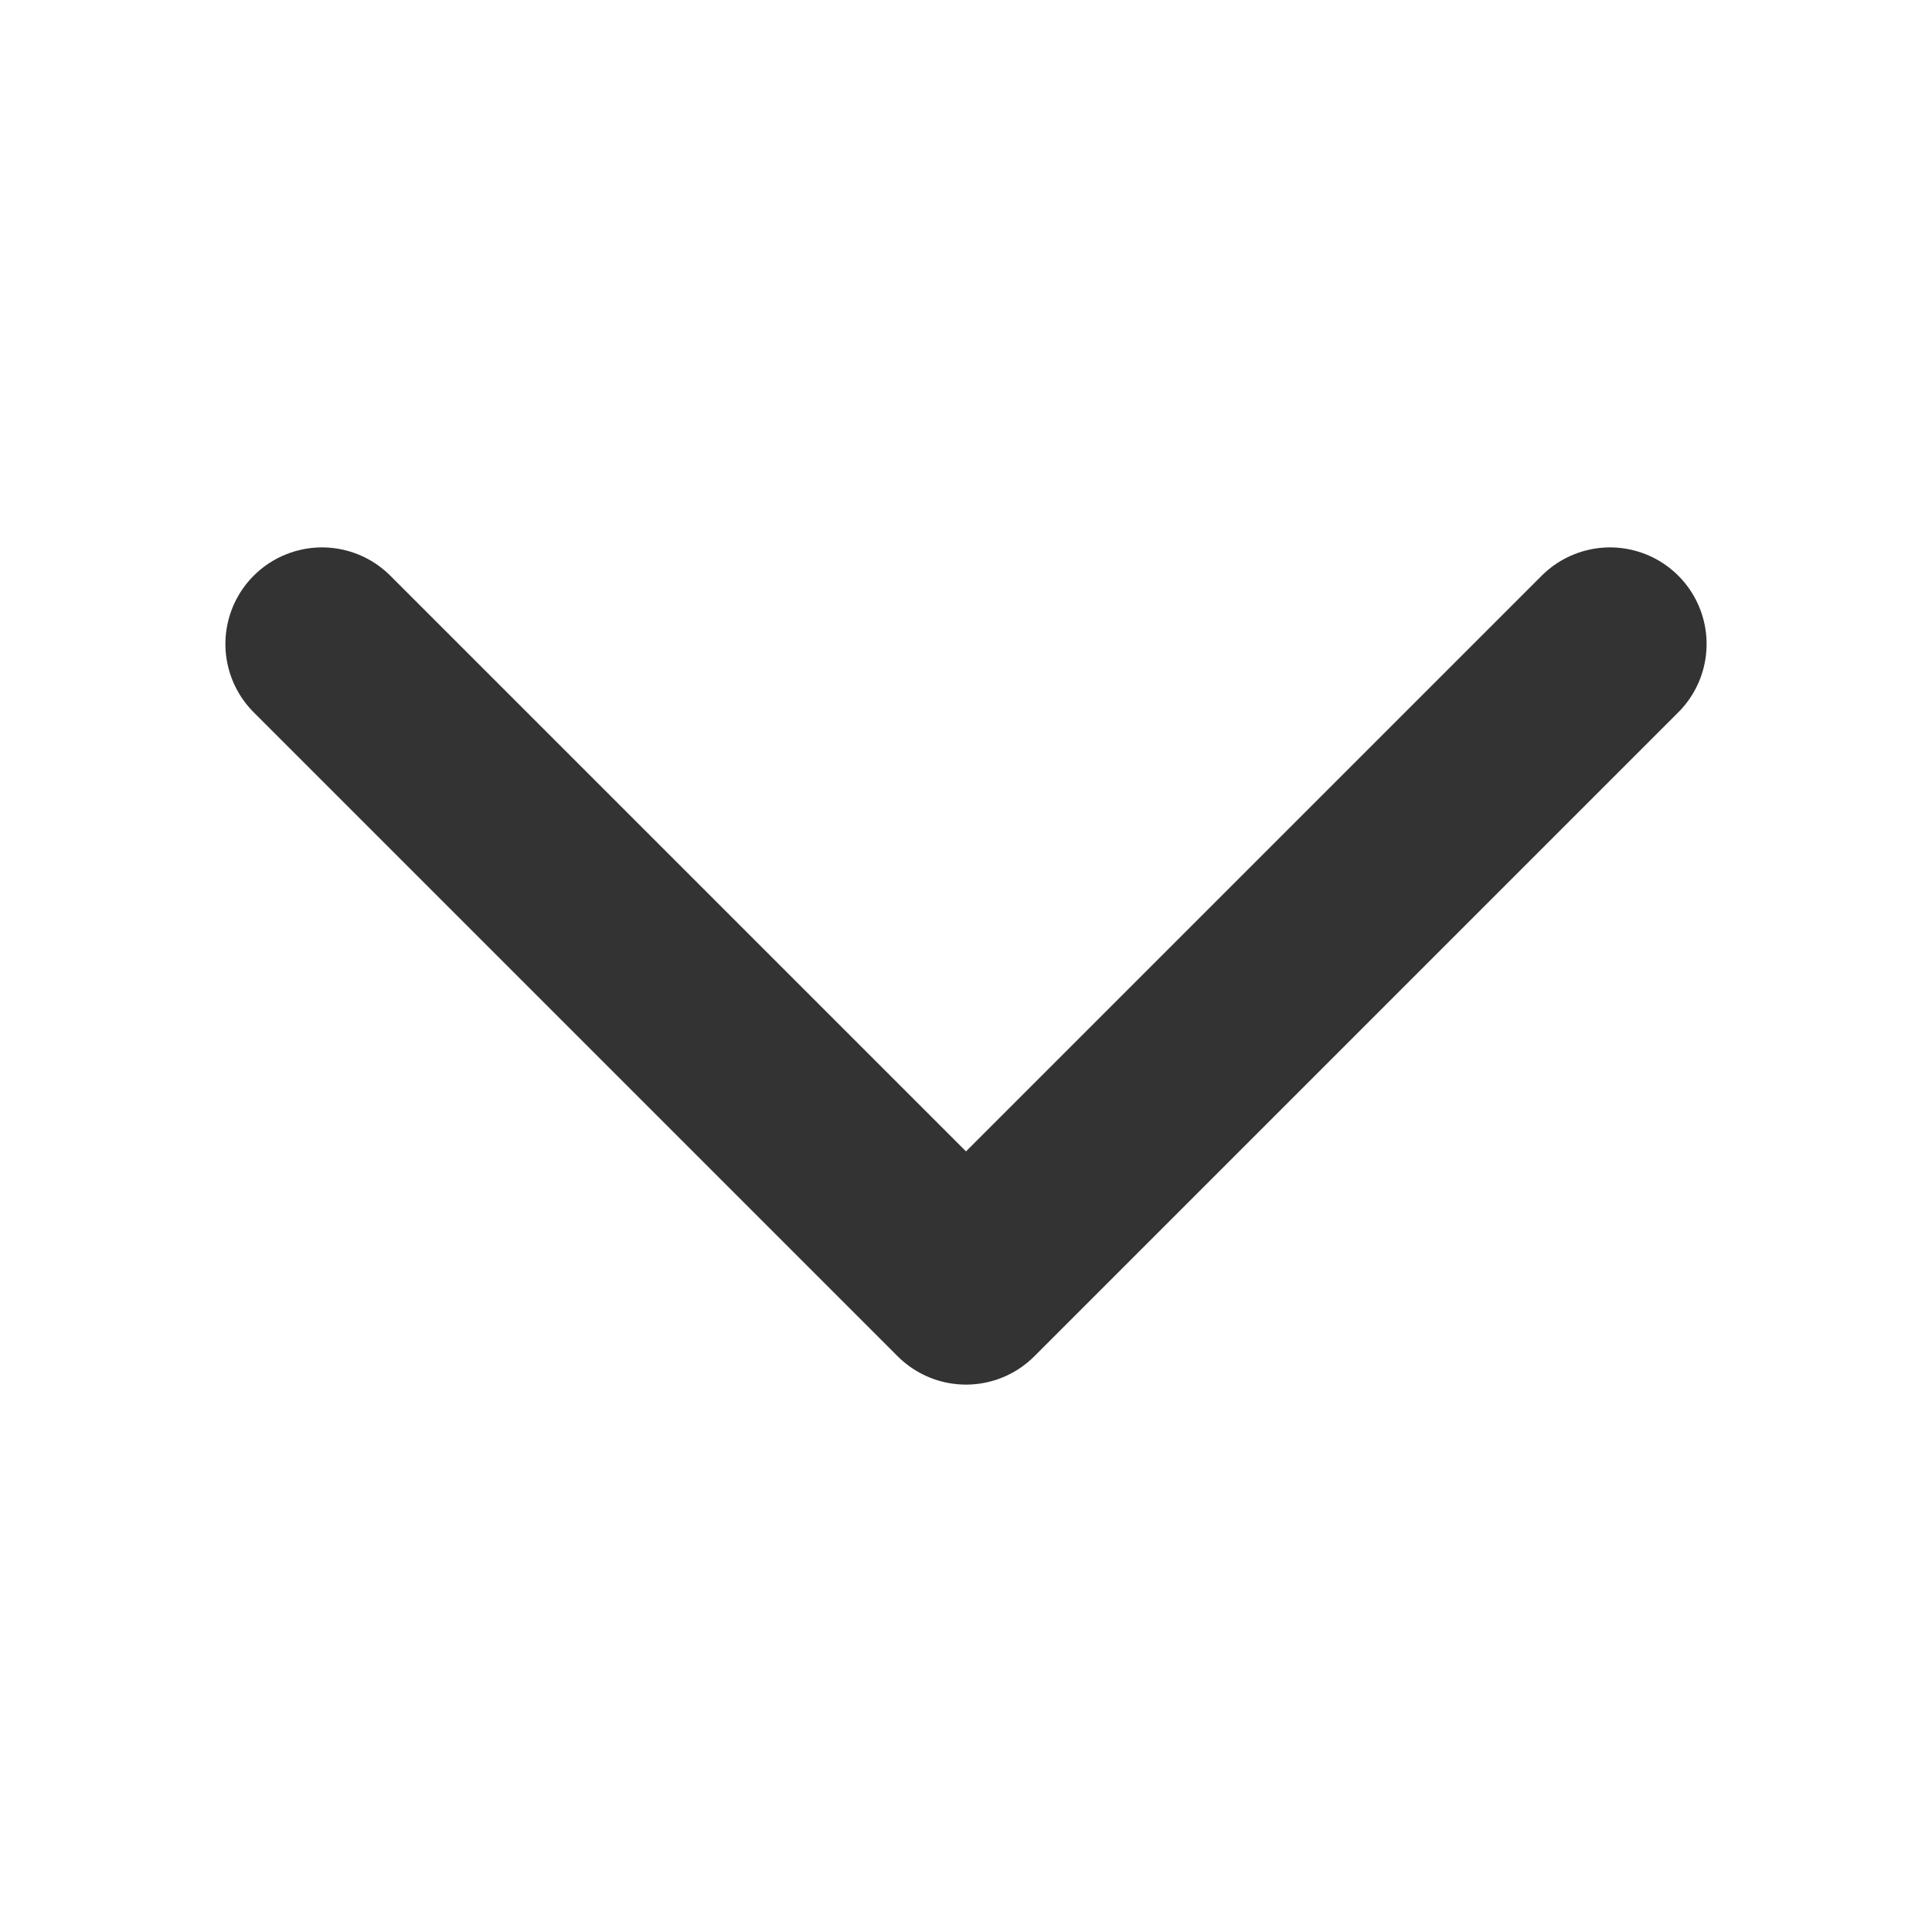 <svg width="12" height="12" viewBox="0 0 12 12" fill="none" xmlns="http://www.w3.org/2000/svg">
<path d="M10 4L6 8L2 4" stroke="#333333" stroke-width="1.2" stroke-linecap="round" stroke-linejoin="round"/>
</svg>